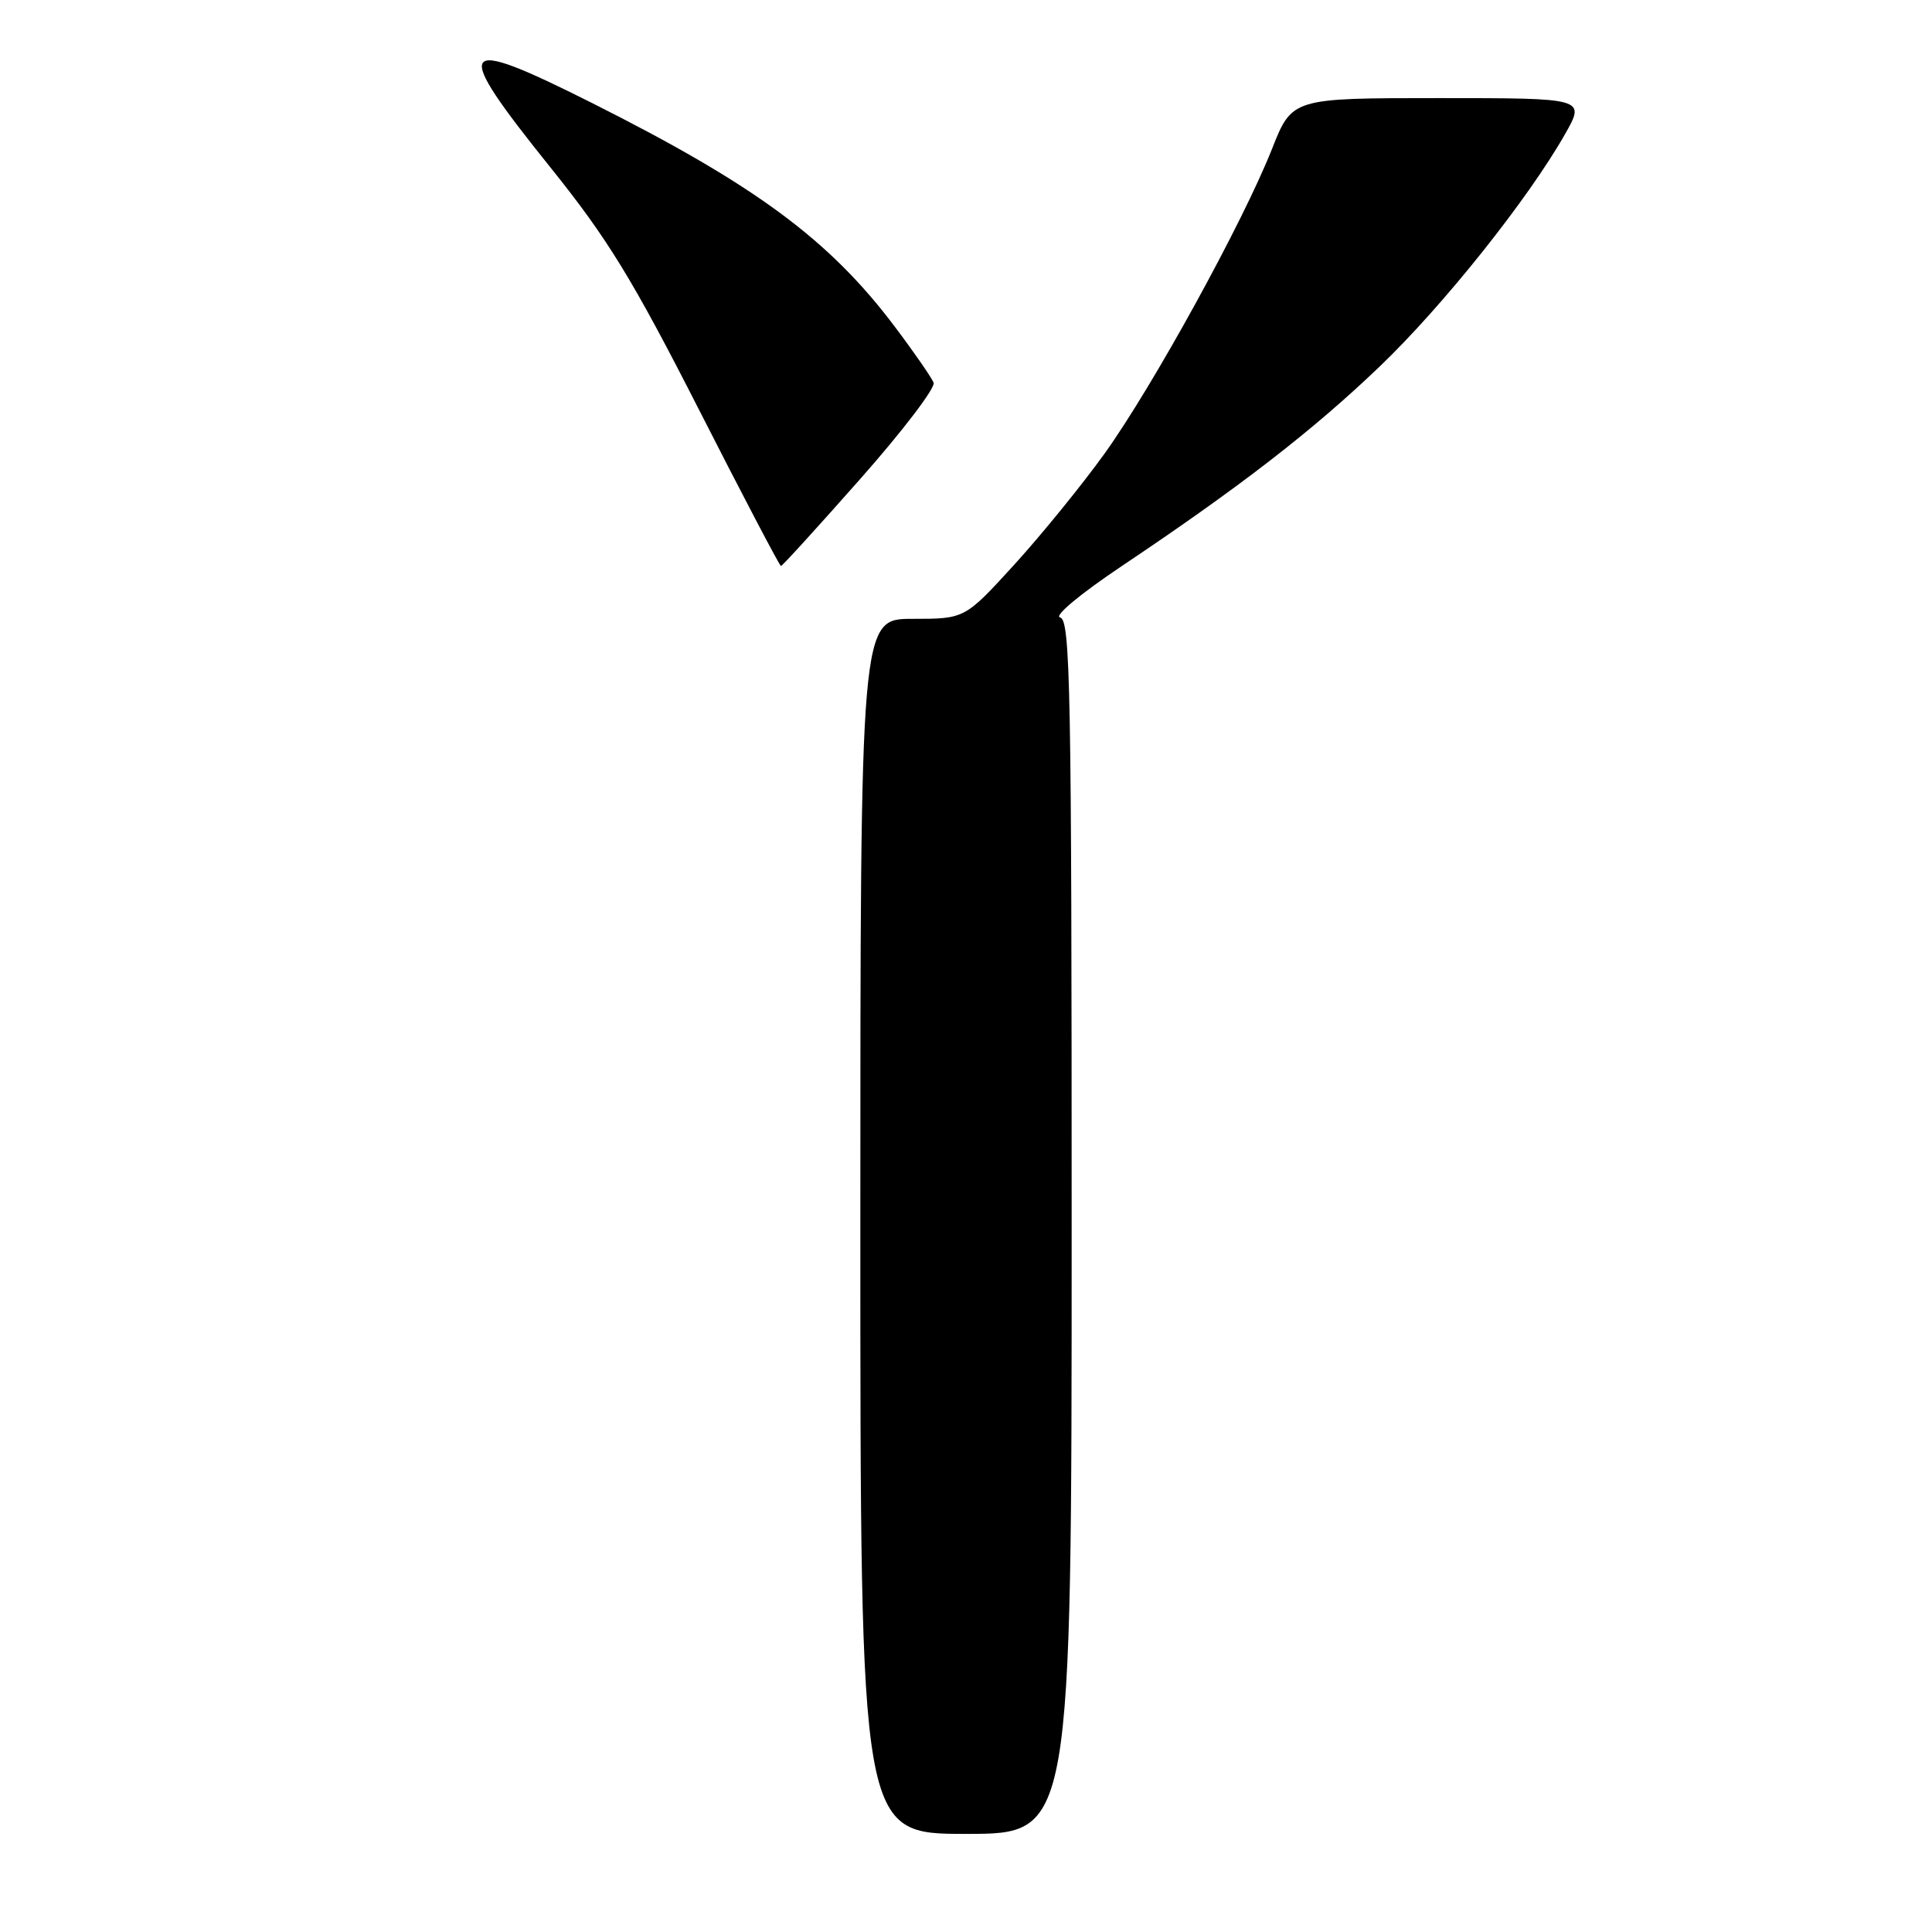 <?xml version="1.0" encoding="UTF-8" standalone="no"?>
<!DOCTYPE svg PUBLIC "-//W3C//DTD SVG 1.1//EN" "http://www.w3.org/Graphics/SVG/1.1/DTD/svg11.dtd" >
<svg xmlns="http://www.w3.org/2000/svg" xmlns:xlink="http://www.w3.org/1999/xlink" version="1.1" viewBox="0 0 256 256">
 <g >
 <path fill="currentColor"
d=" M 142.00 162.57 C 142.00 91.21 141.83 82.11 140.47 81.82 C 139.60 81.64 143.13 78.70 148.65 75.00 C 164.30 64.52 173.95 57.05 182.80 48.58 C 191.23 40.51 202.49 26.38 207.39 17.75 C 210.08 13.00 210.08 13.00 190.65 13.00 C 171.21 13.00 171.21 13.00 168.54 19.75 C 164.69 29.49 152.72 51.25 146.37 60.09 C 143.37 64.26 137.97 70.90 134.38 74.84 C 127.84 82.00 127.84 82.00 120.92 82.00 C 114.00 82.00 114.00 82.00 114.00 162.50 C 114.00 243.00 114.00 243.00 128.00 243.00 C 142.00 243.00 142.00 243.00 142.00 162.57 Z  M 113.99 63.46 C 119.60 57.12 123.97 51.38 123.71 50.71 C 123.45 50.05 121.14 46.70 118.56 43.28 C 109.88 31.75 100.08 24.52 78.45 13.65 C 60.39 4.58 59.69 5.70 73.01 22.28 C 80.50 31.61 83.81 37.00 92.60 54.25 C 98.41 65.66 103.31 75.00 103.48 75.00 C 103.66 75.00 108.38 69.81 113.99 63.46 Z "/>
</g>
</svg>